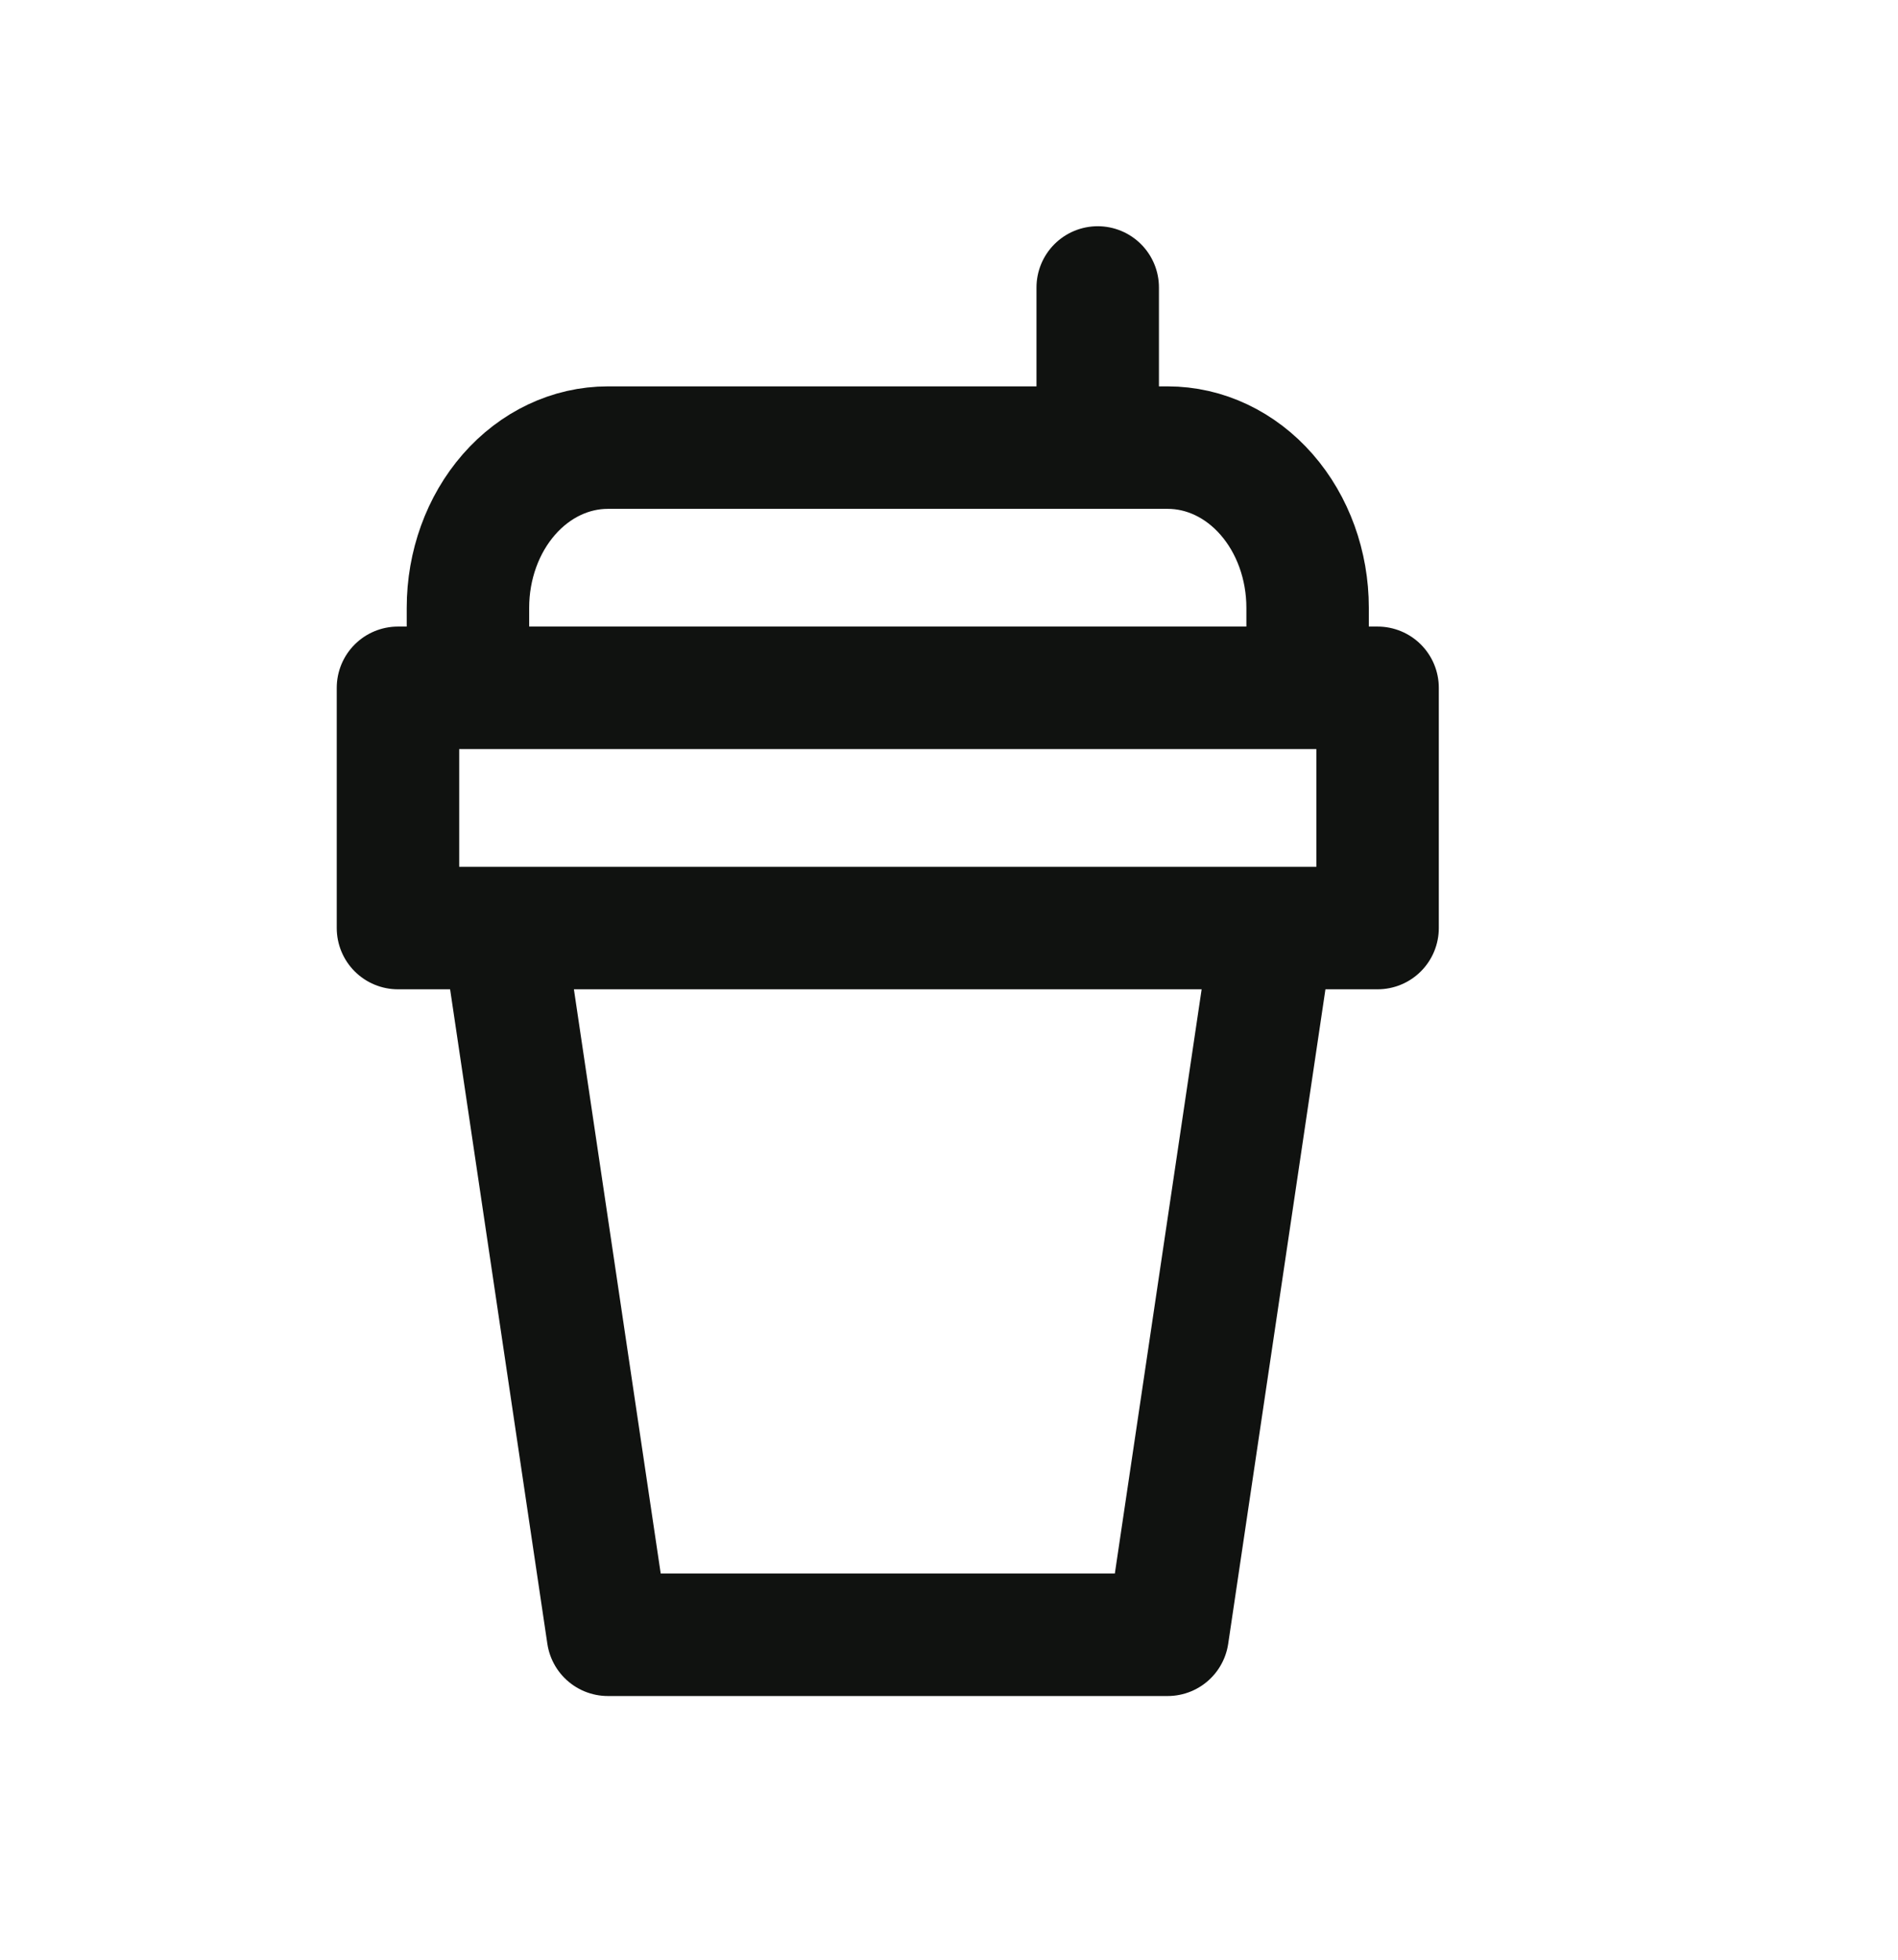 <svg width="31" height="32" viewBox="0 0 31 32" fill="none" xmlns="http://www.w3.org/2000/svg">
<path d="M20.786 15.154L19.071 26.694H9.929L8.214 15.154M7.643 11.231V9.924C7.643 9.23 7.884 8.565 8.312 8.075C8.741 7.584 9.322 7.309 9.929 7.309H19.071C19.678 7.309 20.259 7.584 20.688 8.075C21.116 8.565 21.357 9.23 21.357 9.924V11.231M17.929 7.309V4.694M6.5 15.154H22.5V11.231H6.5V15.154Z" stroke="#101210" stroke-width="2" stroke-linecap="round" stroke-linejoin="round"/>
</svg>

